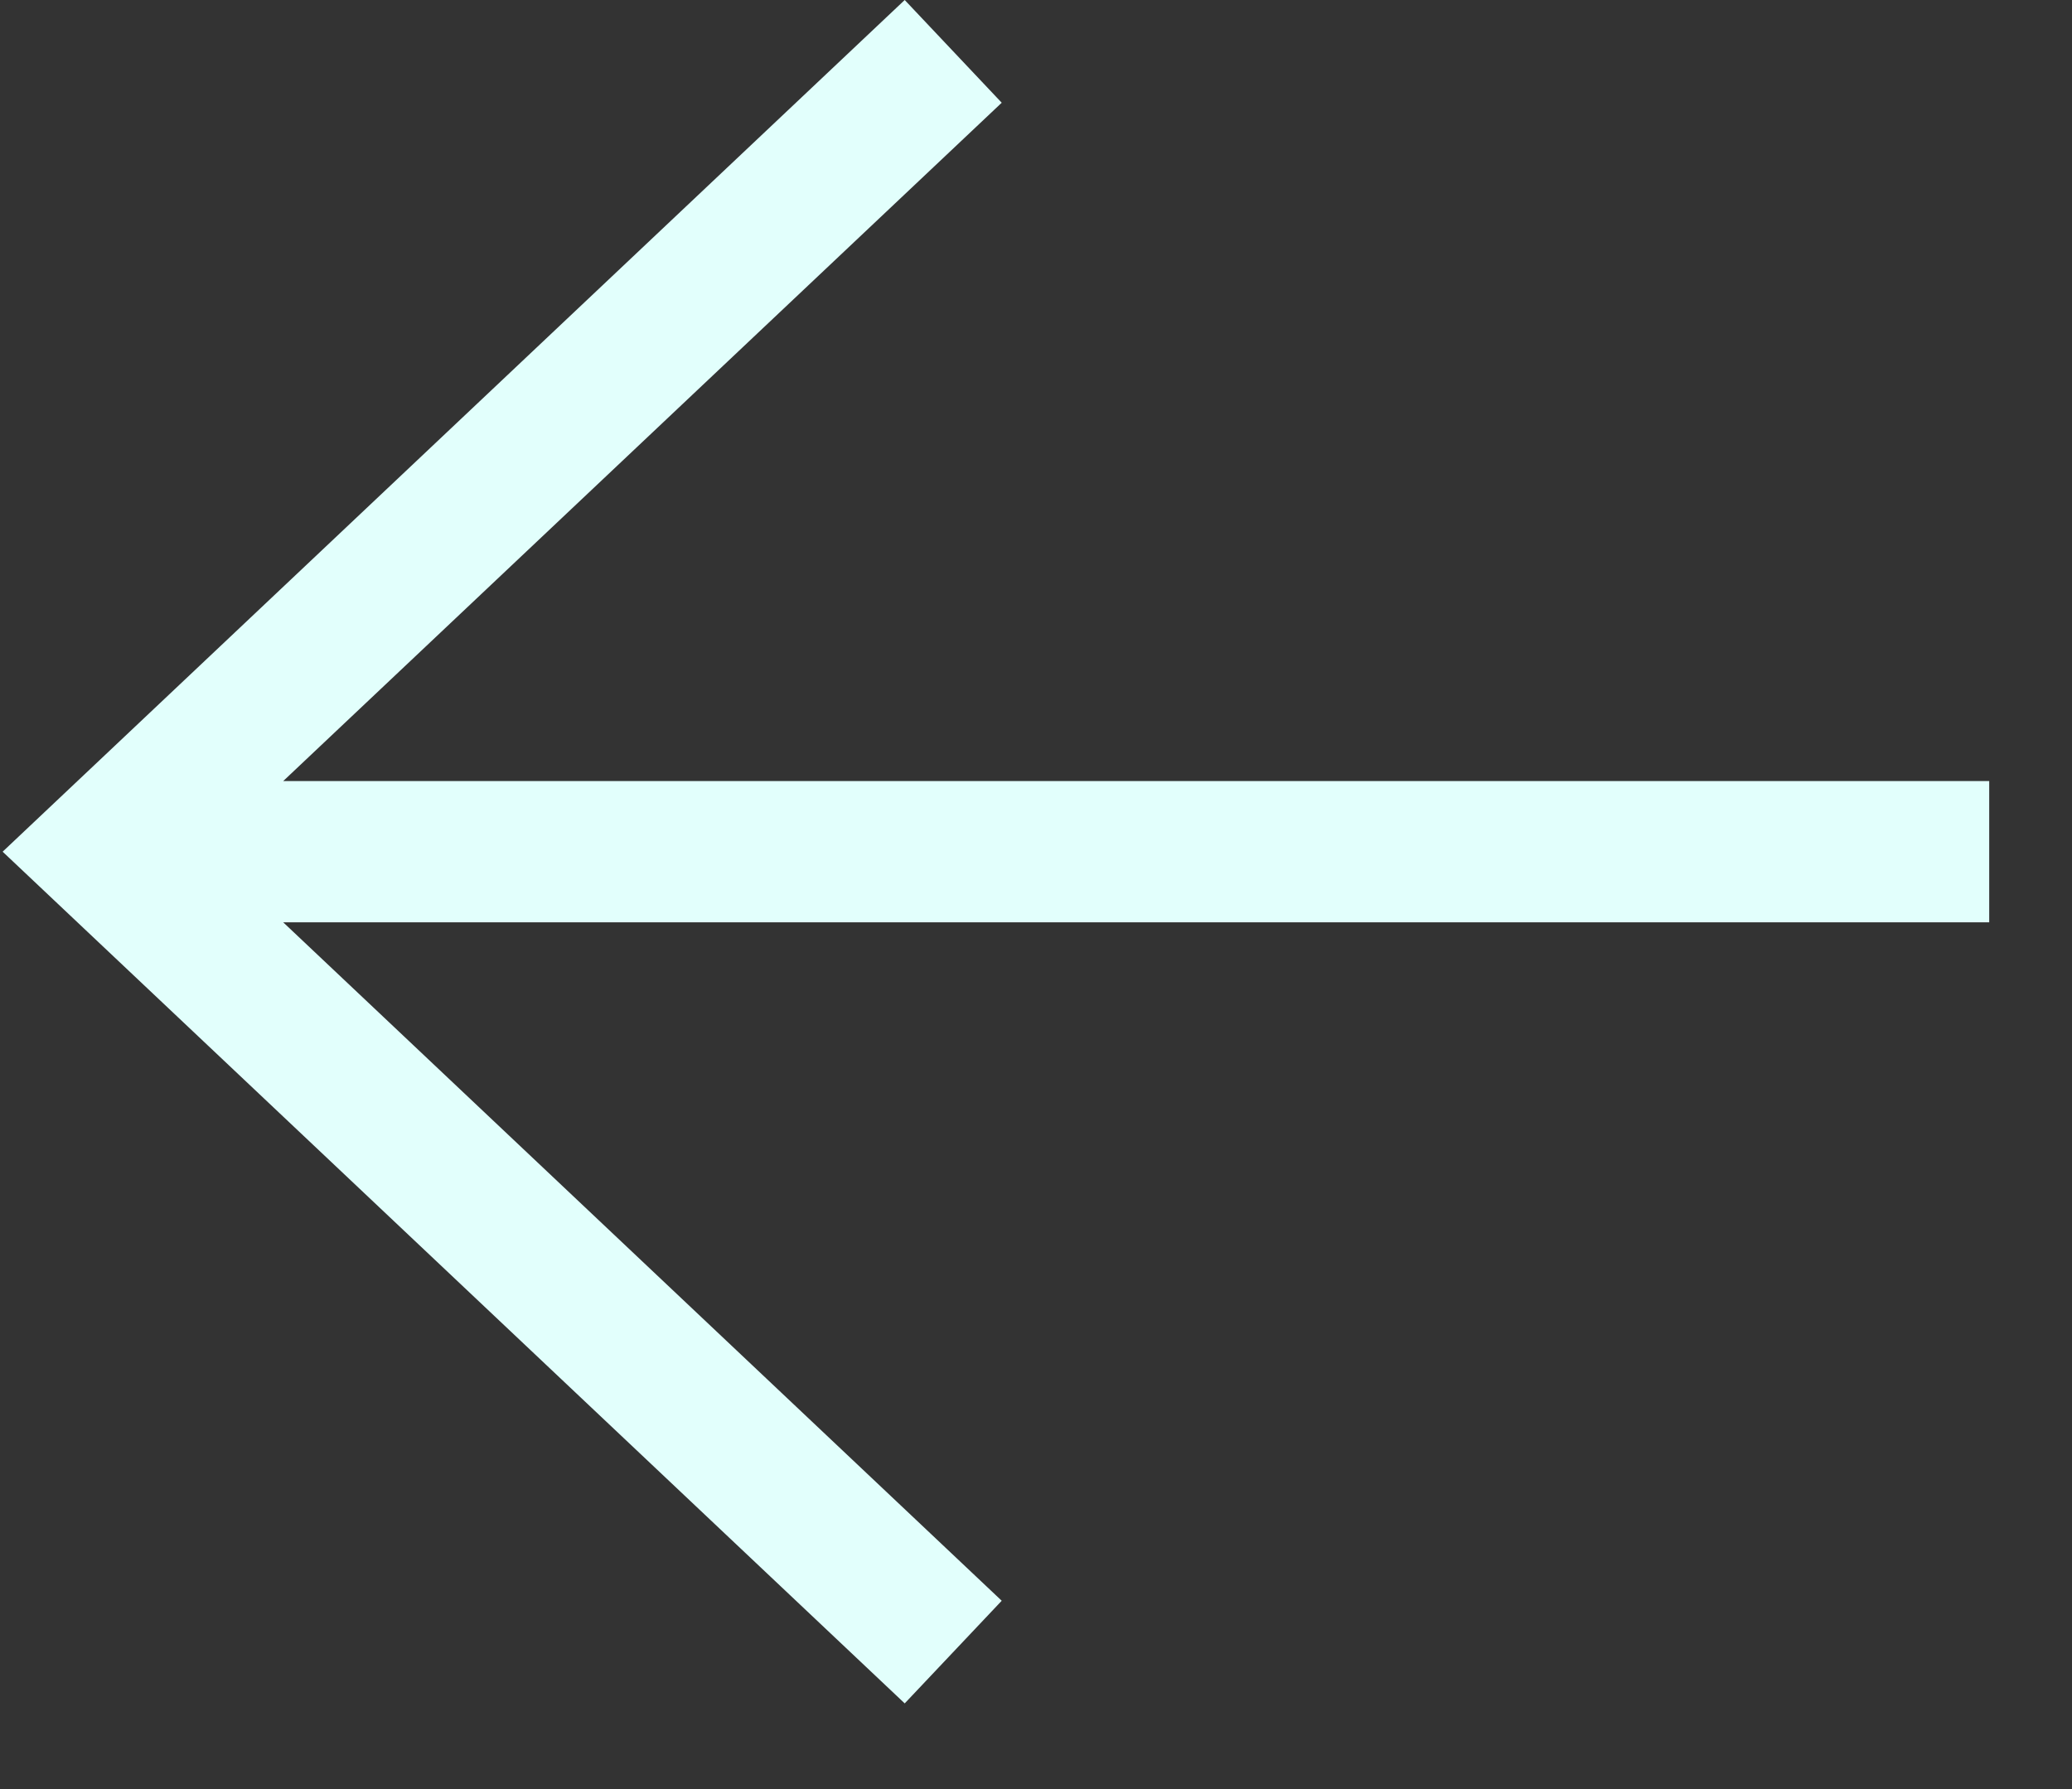 <svg width="22" height="19" viewBox="0 0 22 19" fill="none" xmlns="http://www.w3.org/2000/svg">
<rect x="0" y="0" width="22" height="19" fill="#333333" stroke="none"/>
<path d="M9.606 0L0.028 9.045L9.606 18.09L10.636 17L3.007 9.795H21.121V8.295H3.007L10.636 1.091L9.606 0Z" fill="#e2fffc"/>
</svg>
